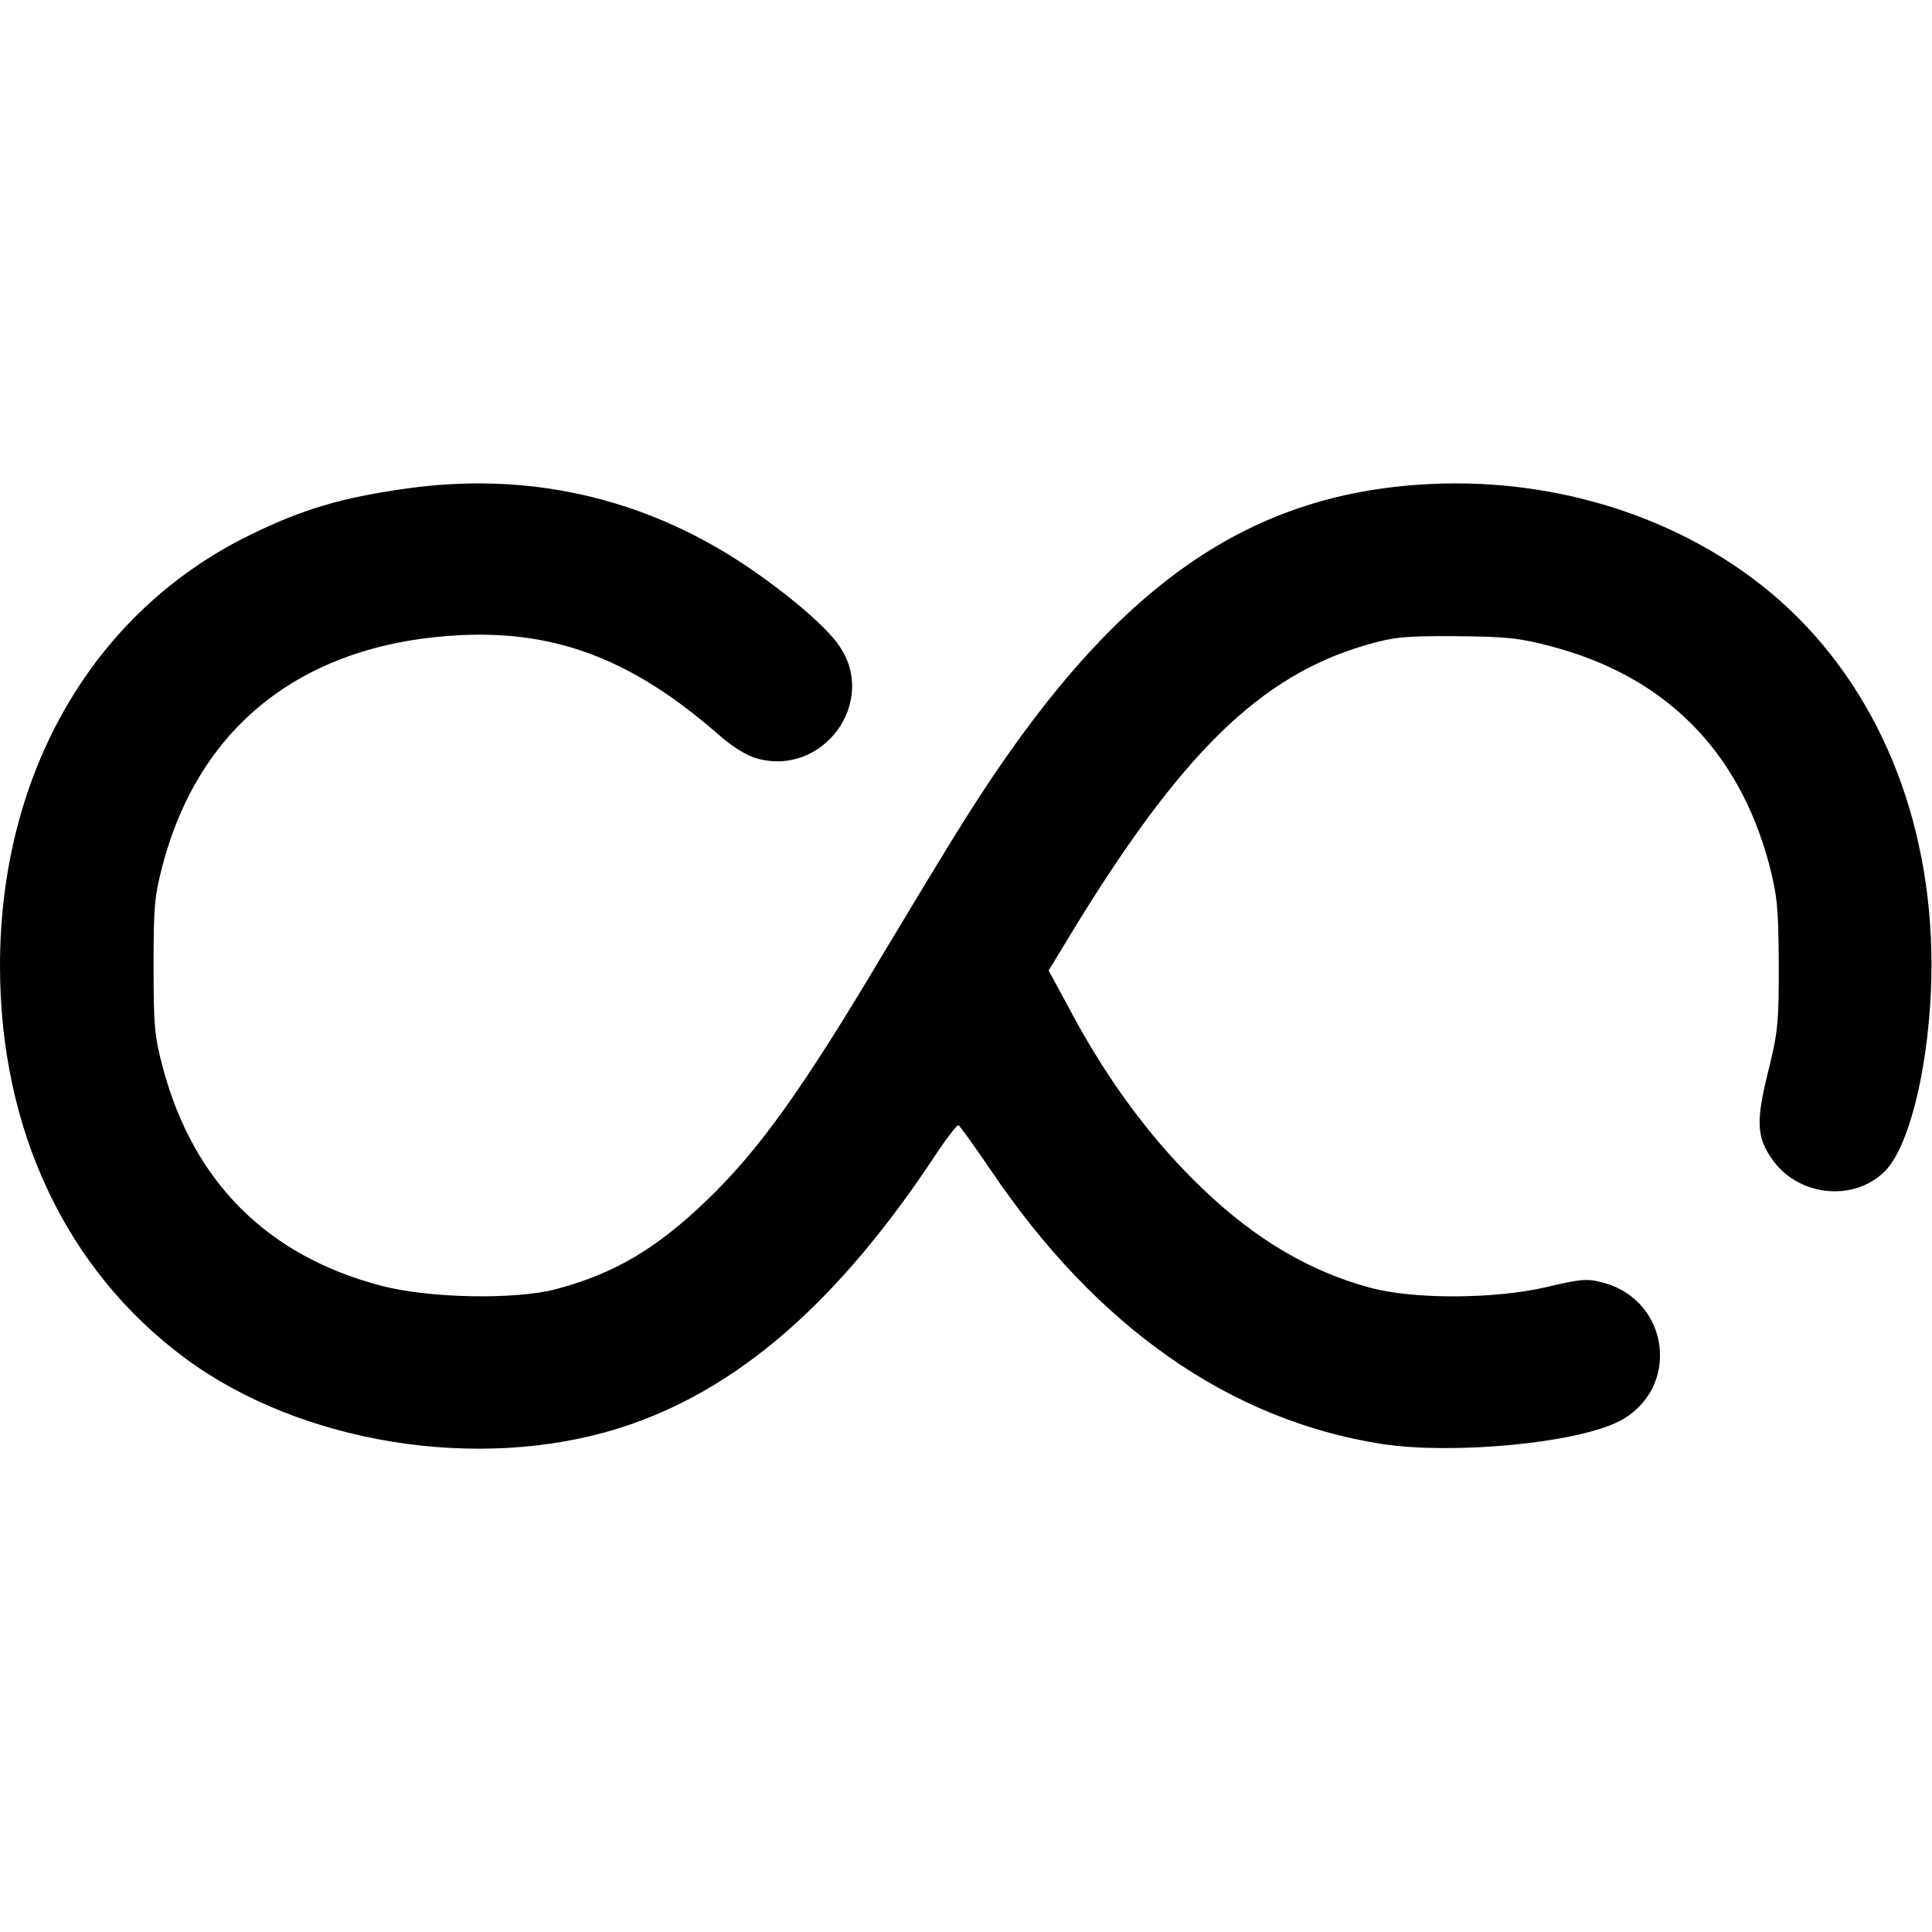 <?xml version="1.0" standalone="no"?>
<!DOCTYPE svg PUBLIC "-//W3C//DTD SVG 20010904//EN"
 "http://www.w3.org/TR/2001/REC-SVG-20010904/DTD/svg10.dtd">
<svg version="1.0" xmlns="http://www.w3.org/2000/svg"
 width="512pt" height="512pt" viewBox="0 0 512 512"
 preserveAspectRatio="xMidYMid meet">

<g transform="translate(0,512) scale(0.1,-0.1)"
fill="#000000" stroke="none">
<path d="M1075 3825 c-171 -24 -275 -55 -415 -124 -413 -203 -660 -629 -660
-1141 0 -434 175 -805 490 -1039 305 -226 777 -303 1150 -186 311 98 581 331
845 733 27 40 51 71 55 70 4 -2 42 -55 85 -118 281 -417 634 -664 1039 -727
188 -28 511 2 626 60 164 84 138 320 -42 368 -41 11 -58 10 -150 -12 -138 -32
-353 -33 -469 -1 -158 43 -301 127 -440 260 -136 129 -257 292 -358 484 l-52
96 54 89 c295 486 507 694 792 775 69 20 102 23 235 22 132 -1 169 -5 251 -27
301 -79 496 -275 577 -576 22 -85 25 -116 26 -266 0 -154 -2 -180 -28 -284
-33 -132 -31 -175 11 -234 69 -98 216 -113 298 -31 62 62 112 258 122 474 18
394 -109 750 -353 994 -241 241 -606 373 -980 353 -491 -26 -846 -283 -1226
-887 -47 -74 -142 -232 -213 -350 -218 -367 -333 -527 -471 -660 -135 -130
-246 -195 -399 -236 -109 -29 -338 -25 -466 9 -300 79 -496 274 -577 576 -23
86 -25 115 -25 271 0 156 2 185 25 271 100 373 380 587 793 606 252 11 452
-66 676 -261 38 -34 78 -59 105 -66 175 -49 320 149 219 297 -34 52 -142 143
-256 219 -268 177 -573 245 -894 199z"/>
</g>
</svg>
